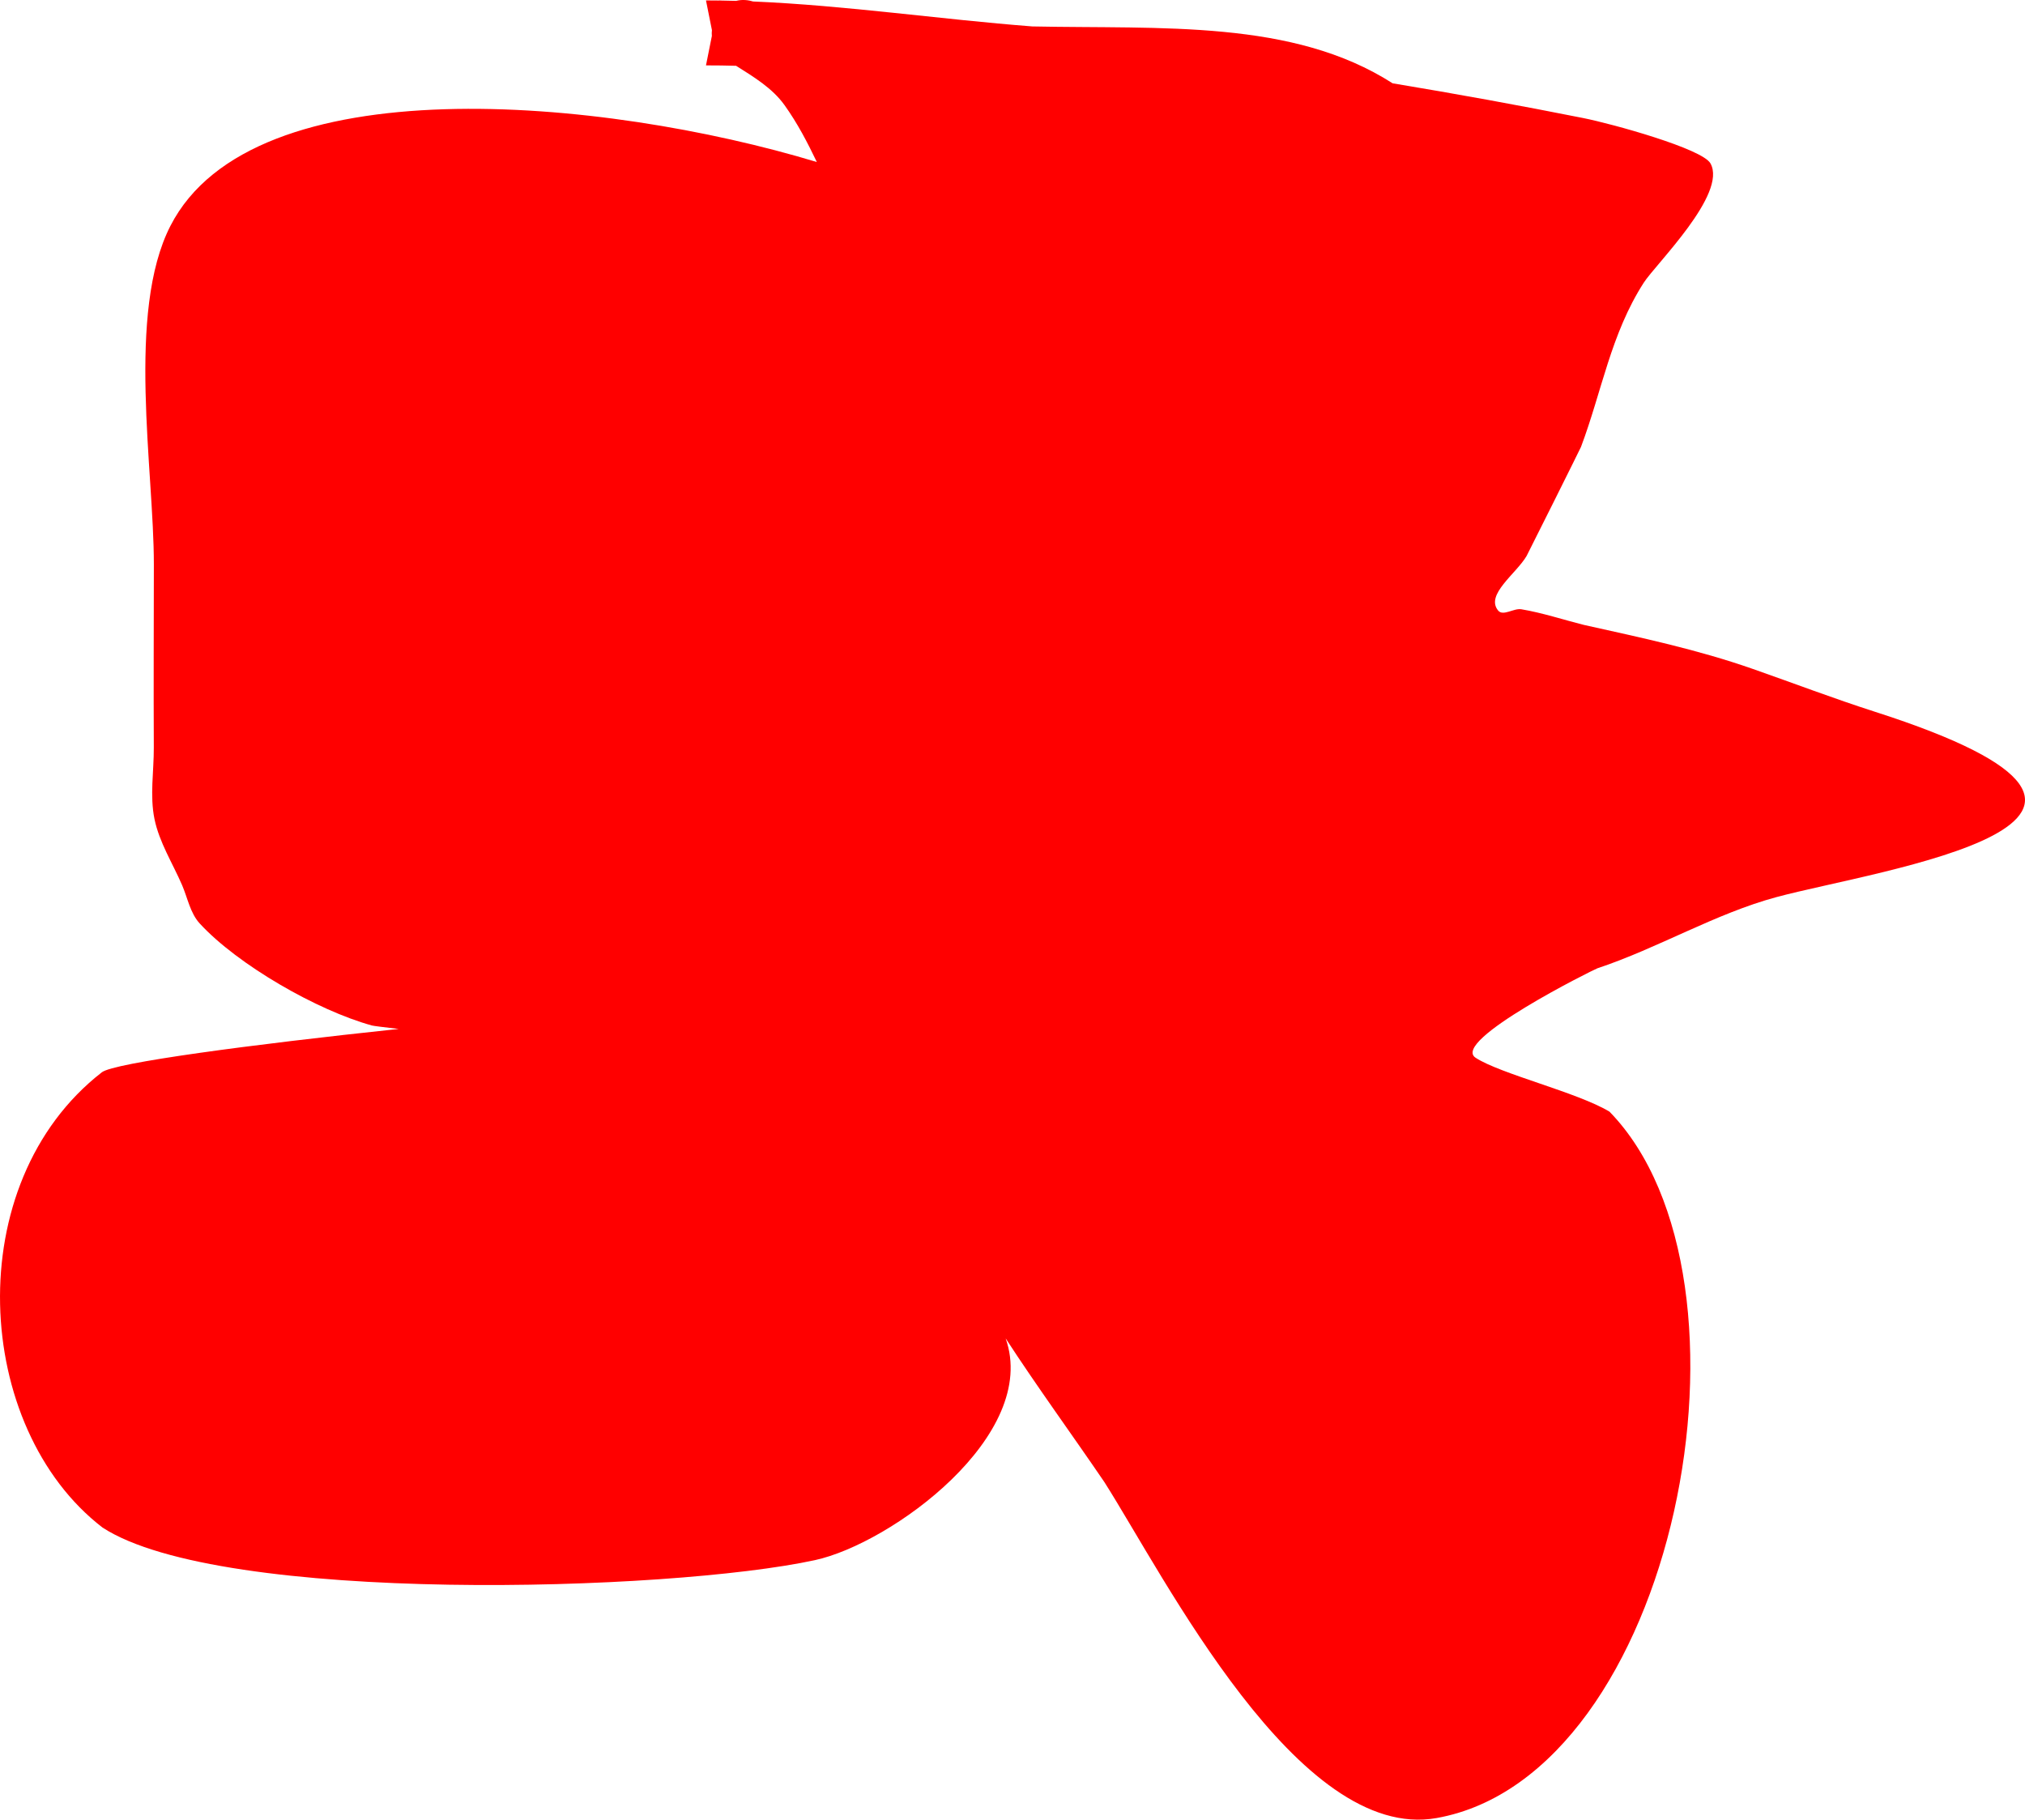 <svg version="1.1" xmlns="http://www.w3.org/2000/svg" xmlns:xlink="http://www.w3.org/1999/xlink" width="227.855" height="204.757" viewBox="0,0,227.855,204.757"><g transform="translate(-225.072,-103.972)"><g fill="#ff0000" stroke="none" stroke-width="0.5" stroke-miterlimit="10"><path d="M313.325,115.772c-1.356,-1.89 -3.48,-3.169 -5.428,-4.396c-1.13,-0.031 -2.259,-0.048 -3.387,-0.046l0.662,-3.312c-0.021,-0.208 -0.02,-0.425 0.007,-0.653l-0.669,-3.345c0.486,0.001 0.973,0.004 1.46,0.011l0.002,-0.011c0,0 0.091,0 0.245,0.014c0.561,0.009 1.122,0.021 1.684,0.037c0.699,-0.182 1.376,-0.09 1.911,0.068c10.465,0.444 21.003,2.004 31.425,2.808c14.555,0.3 29.302,-0.8 40.533,6.399c7.179,1.191 14.343,2.493 21.436,3.907c3.292,0.656 13.403,3.45 14.328,5.104c1.924,3.44 -6.158,11.33 -7.501,13.418c-3.724,5.794 -4.715,12.237 -7.068,18.488c-0.066,0.176 -5.966,12.006 -6.115,12.262c-1.162,1.998 -4.683,4.373 -3.204,6.15c0.557,0.67 1.75,-0.289 2.61,-0.145c2.387,0.4 4.697,1.174 7.045,1.762c6.466,1.437 12.76,2.766 19.018,4.958c4.566,1.599 9.088,3.326 13.694,4.804c38.727,12.428 0.401,17.781 -11.032,20.859c-6.899,1.857 -13.374,5.764 -20.162,8.014c-0.424,0.14 -16.593,8.191 -13.708,10.071c2.803,1.827 11.452,3.889 15.062,6.064c18.32,18.802 7.517,74.668 -19.446,79.485c-15.594,2.786 -30.557,-27.049 -37.386,-37.798c-3.676,-5.396 -7.553,-10.705 -11.113,-16.177c3.842,10.892 -12.861,23.091 -21.461,24.955c-16.429,3.561 -66.79,5.031 -80.156,-3.665c-14.563,-11.191 -16.158,-38.729 -0.077,-51.233c1.37,-1.065 16.6,-3.098 33.397,-4.876c-1.623,-0.187 -2.821,-0.336 -3.005,-0.386c-6.159,-1.691 -15.119,-6.84 -19.382,-11.481c-1.076,-1.171 -1.36,-2.875 -1.992,-4.334c-1.066,-2.461 -2.561,-4.797 -3.1,-7.424c-0.539,-2.627 -0.062,-5.363 -0.075,-8.045c-0.033,-6.857 -0.001,-13.716 0.006,-20.573c0.011,-10.653 -3.115,-28.387 1.861,-38.116c9.285,-18.153 48.68,-14.464 72.737,-7.191c-1.053,-2.196 -2.176,-4.368 -3.656,-6.431z"/></g></g></svg>